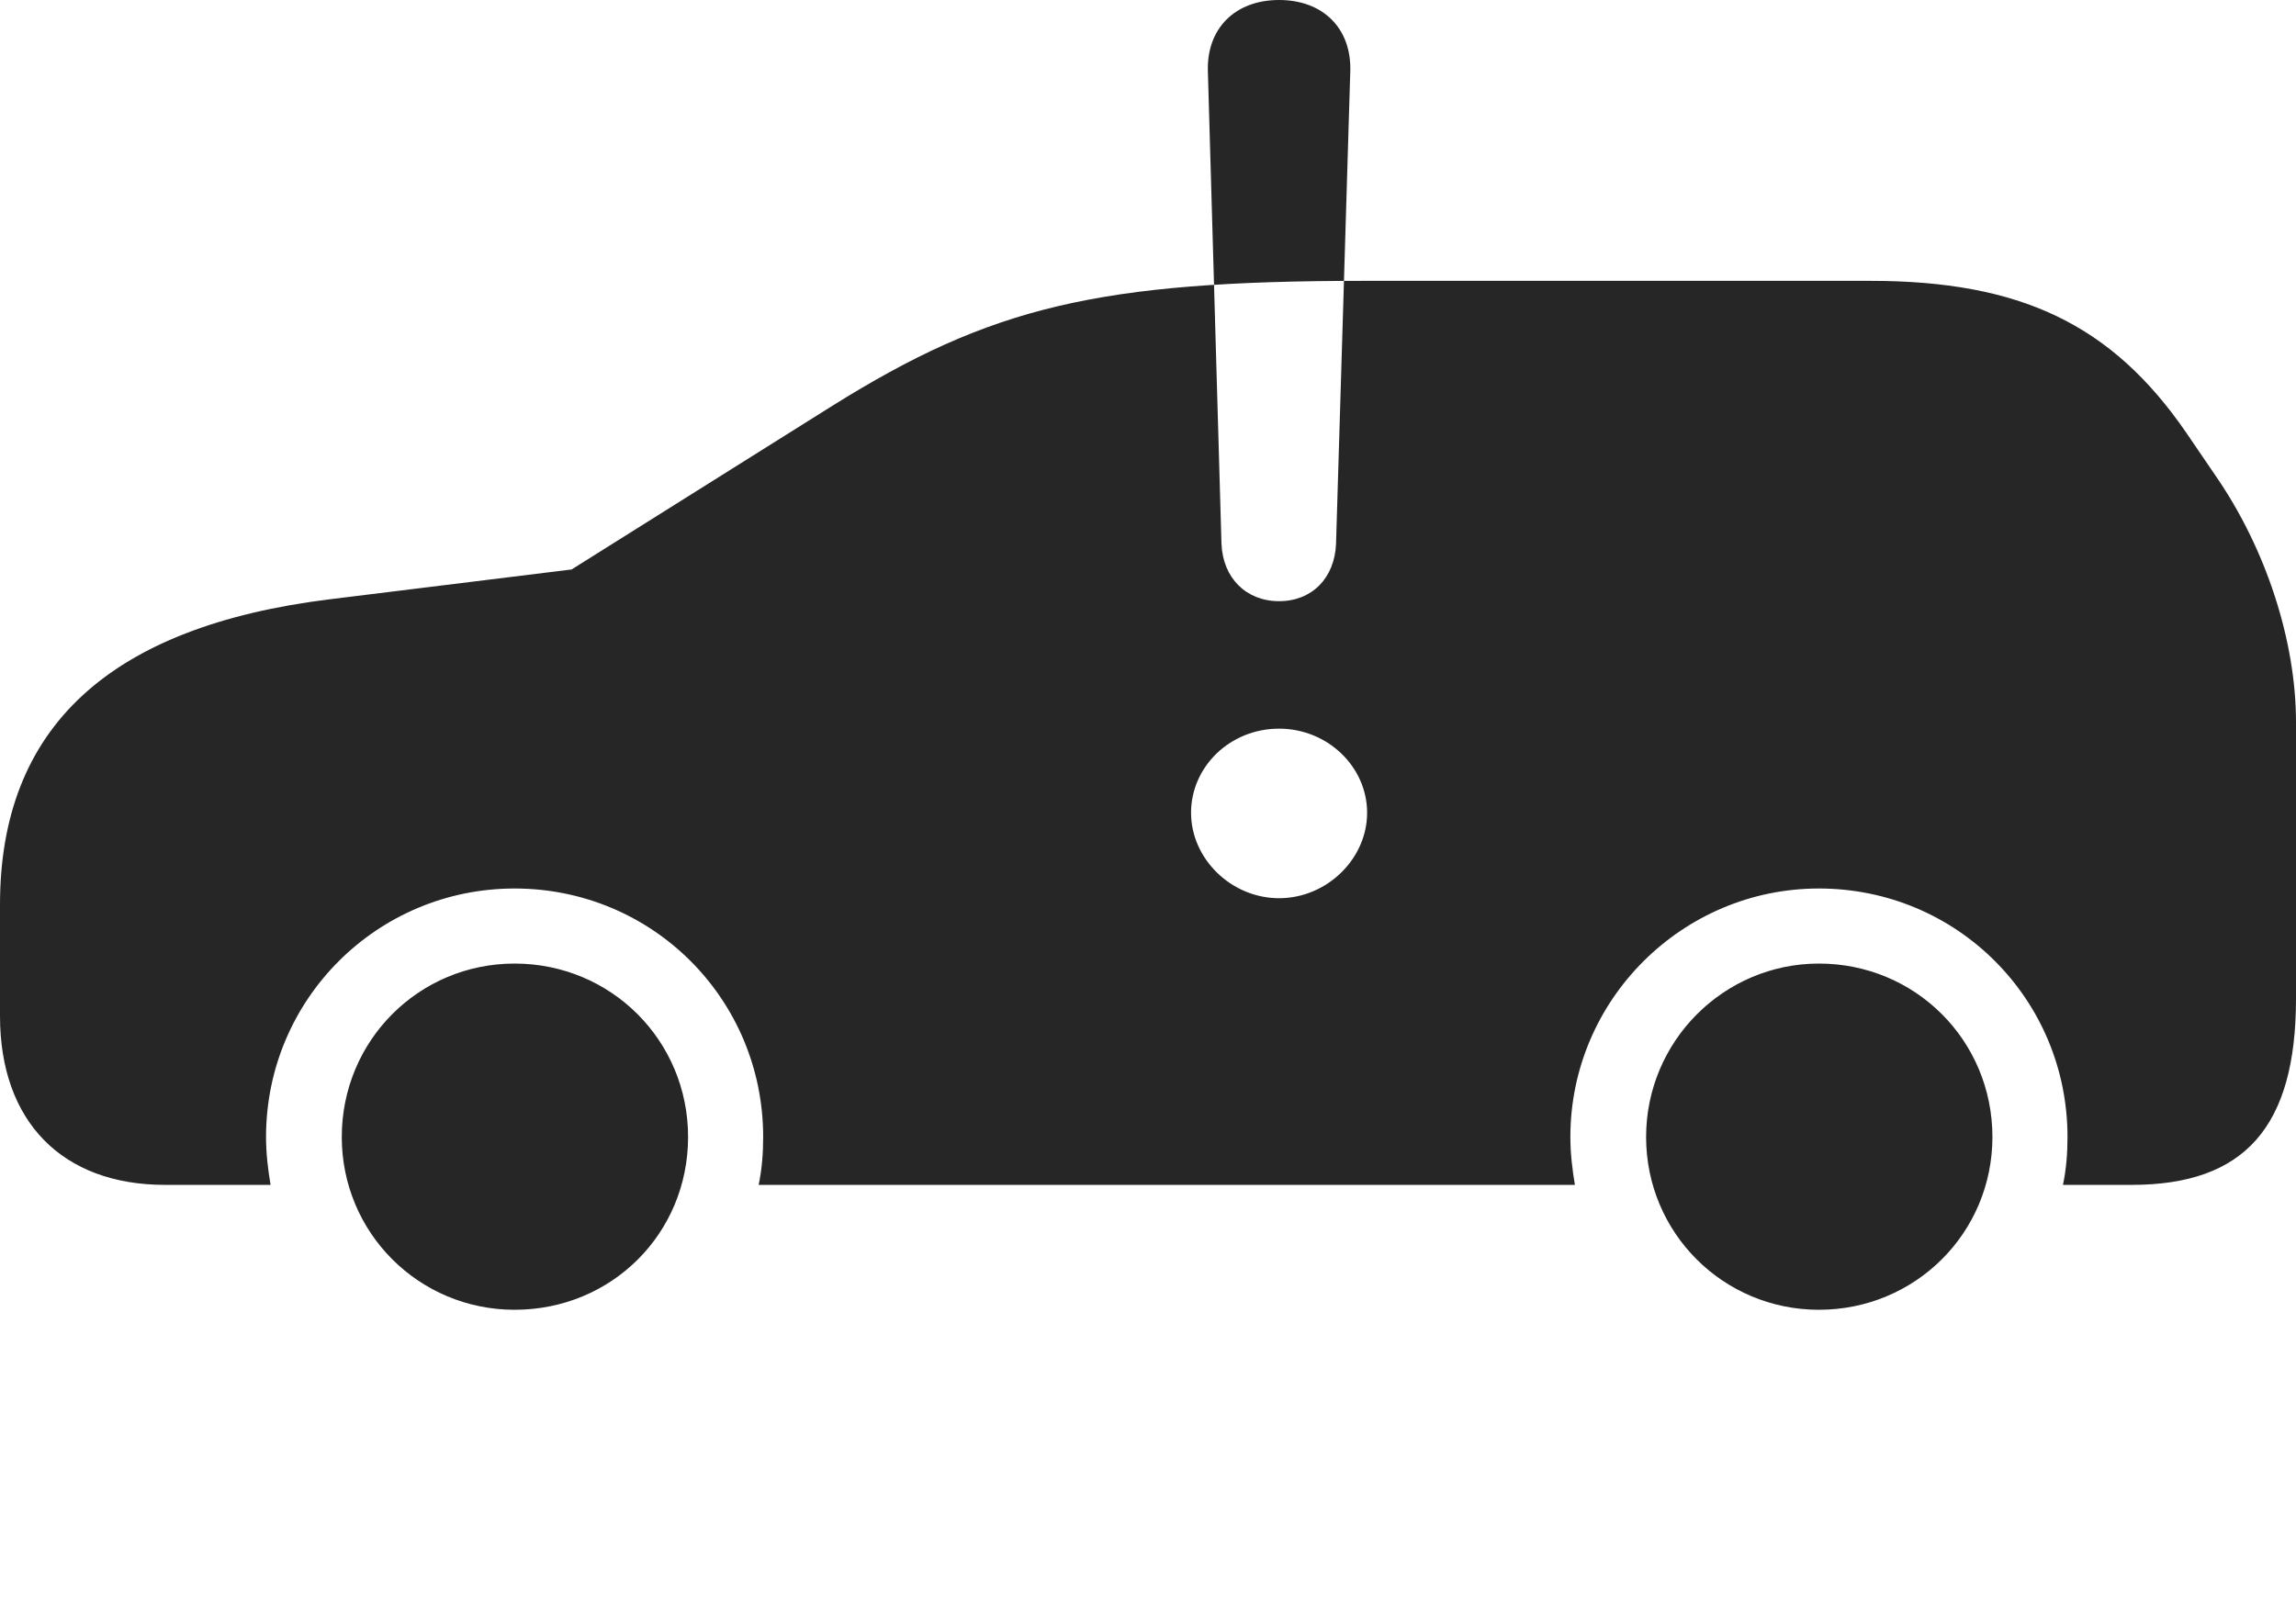 <?xml version="1.0" encoding="UTF-8"?>
<!--Generator: Apple Native CoreSVG 232.5-->
<!DOCTYPE svg
PUBLIC "-//W3C//DTD SVG 1.1//EN"
       "http://www.w3.org/Graphics/SVG/1.1/DTD/svg11.dtd">
<svg version="1.1" xmlns="http://www.w3.org/2000/svg" xmlns:xlink="http://www.w3.org/1999/xlink" width="173.193" height="121.826">
 <g>
  <rect height="121.826" opacity="0" width="173.193" x="0" y="0"/>
  <path d="M38.818 98.828C46.143 98.828 51.904 93.066 51.904 85.791C51.904 78.516 46.094 72.705 38.818 72.705C31.592 72.705 25.781 78.516 25.781 85.791C25.781 93.018 31.592 98.828 38.818 98.828ZM137.207 98.828C144.482 98.828 150.293 93.018 150.293 85.791C150.293 78.516 144.482 72.705 137.207 72.705C130.029 72.705 124.17 78.564 124.17 85.791C124.17 93.018 129.98 98.828 137.207 98.828ZM167.09 35.84L164.893 32.617C159.277 24.463 152.393 21.191 141.064 21.191L102.93 21.191C82.812 21.191 74.756 23.145 62.793 30.615L43.115 42.969L24.902 45.215C8.252 47.266 0 54.883 0 68.262L0 76.66C0 84.619 4.688 89.404 12.451 89.404L20.41 89.404C20.215 88.232 20.068 87.061 20.068 85.791C20.068 75.391 28.467 67.041 38.818 67.041C49.219 67.041 57.568 75.391 57.568 85.791C57.568 87.061 57.471 88.232 57.227 89.404L118.799 89.404C118.604 88.232 118.457 87.061 118.457 85.791C118.457 75.439 126.904 67.041 137.207 67.041C147.607 67.041 155.957 75.391 155.957 85.791C155.957 87.061 155.859 88.232 155.615 89.404L160.791 89.404C169.336 89.404 173.193 85.01 173.193 75.342L173.193 54.492C173.193 48.389 170.947 41.406 167.09 35.84ZM96.484 67.773C92.871 67.773 89.844 64.795 89.844 61.328C89.844 57.861 92.773 54.98 96.484 54.98C100.146 54.98 103.125 57.861 103.125 61.328C103.125 64.795 100.098 67.773 96.484 67.773ZM96.484 45.361C93.994 45.361 92.236 43.603 92.139 41.016L91.113 5.371C91.016 2.148 93.164 0 96.484 0C99.805 0 101.953 2.148 101.855 5.371L100.781 41.016C100.684 43.603 98.975 45.361 96.484 45.361Z" fill="#000000" fill-opacity="0.85"/>
 </g>
</svg>
